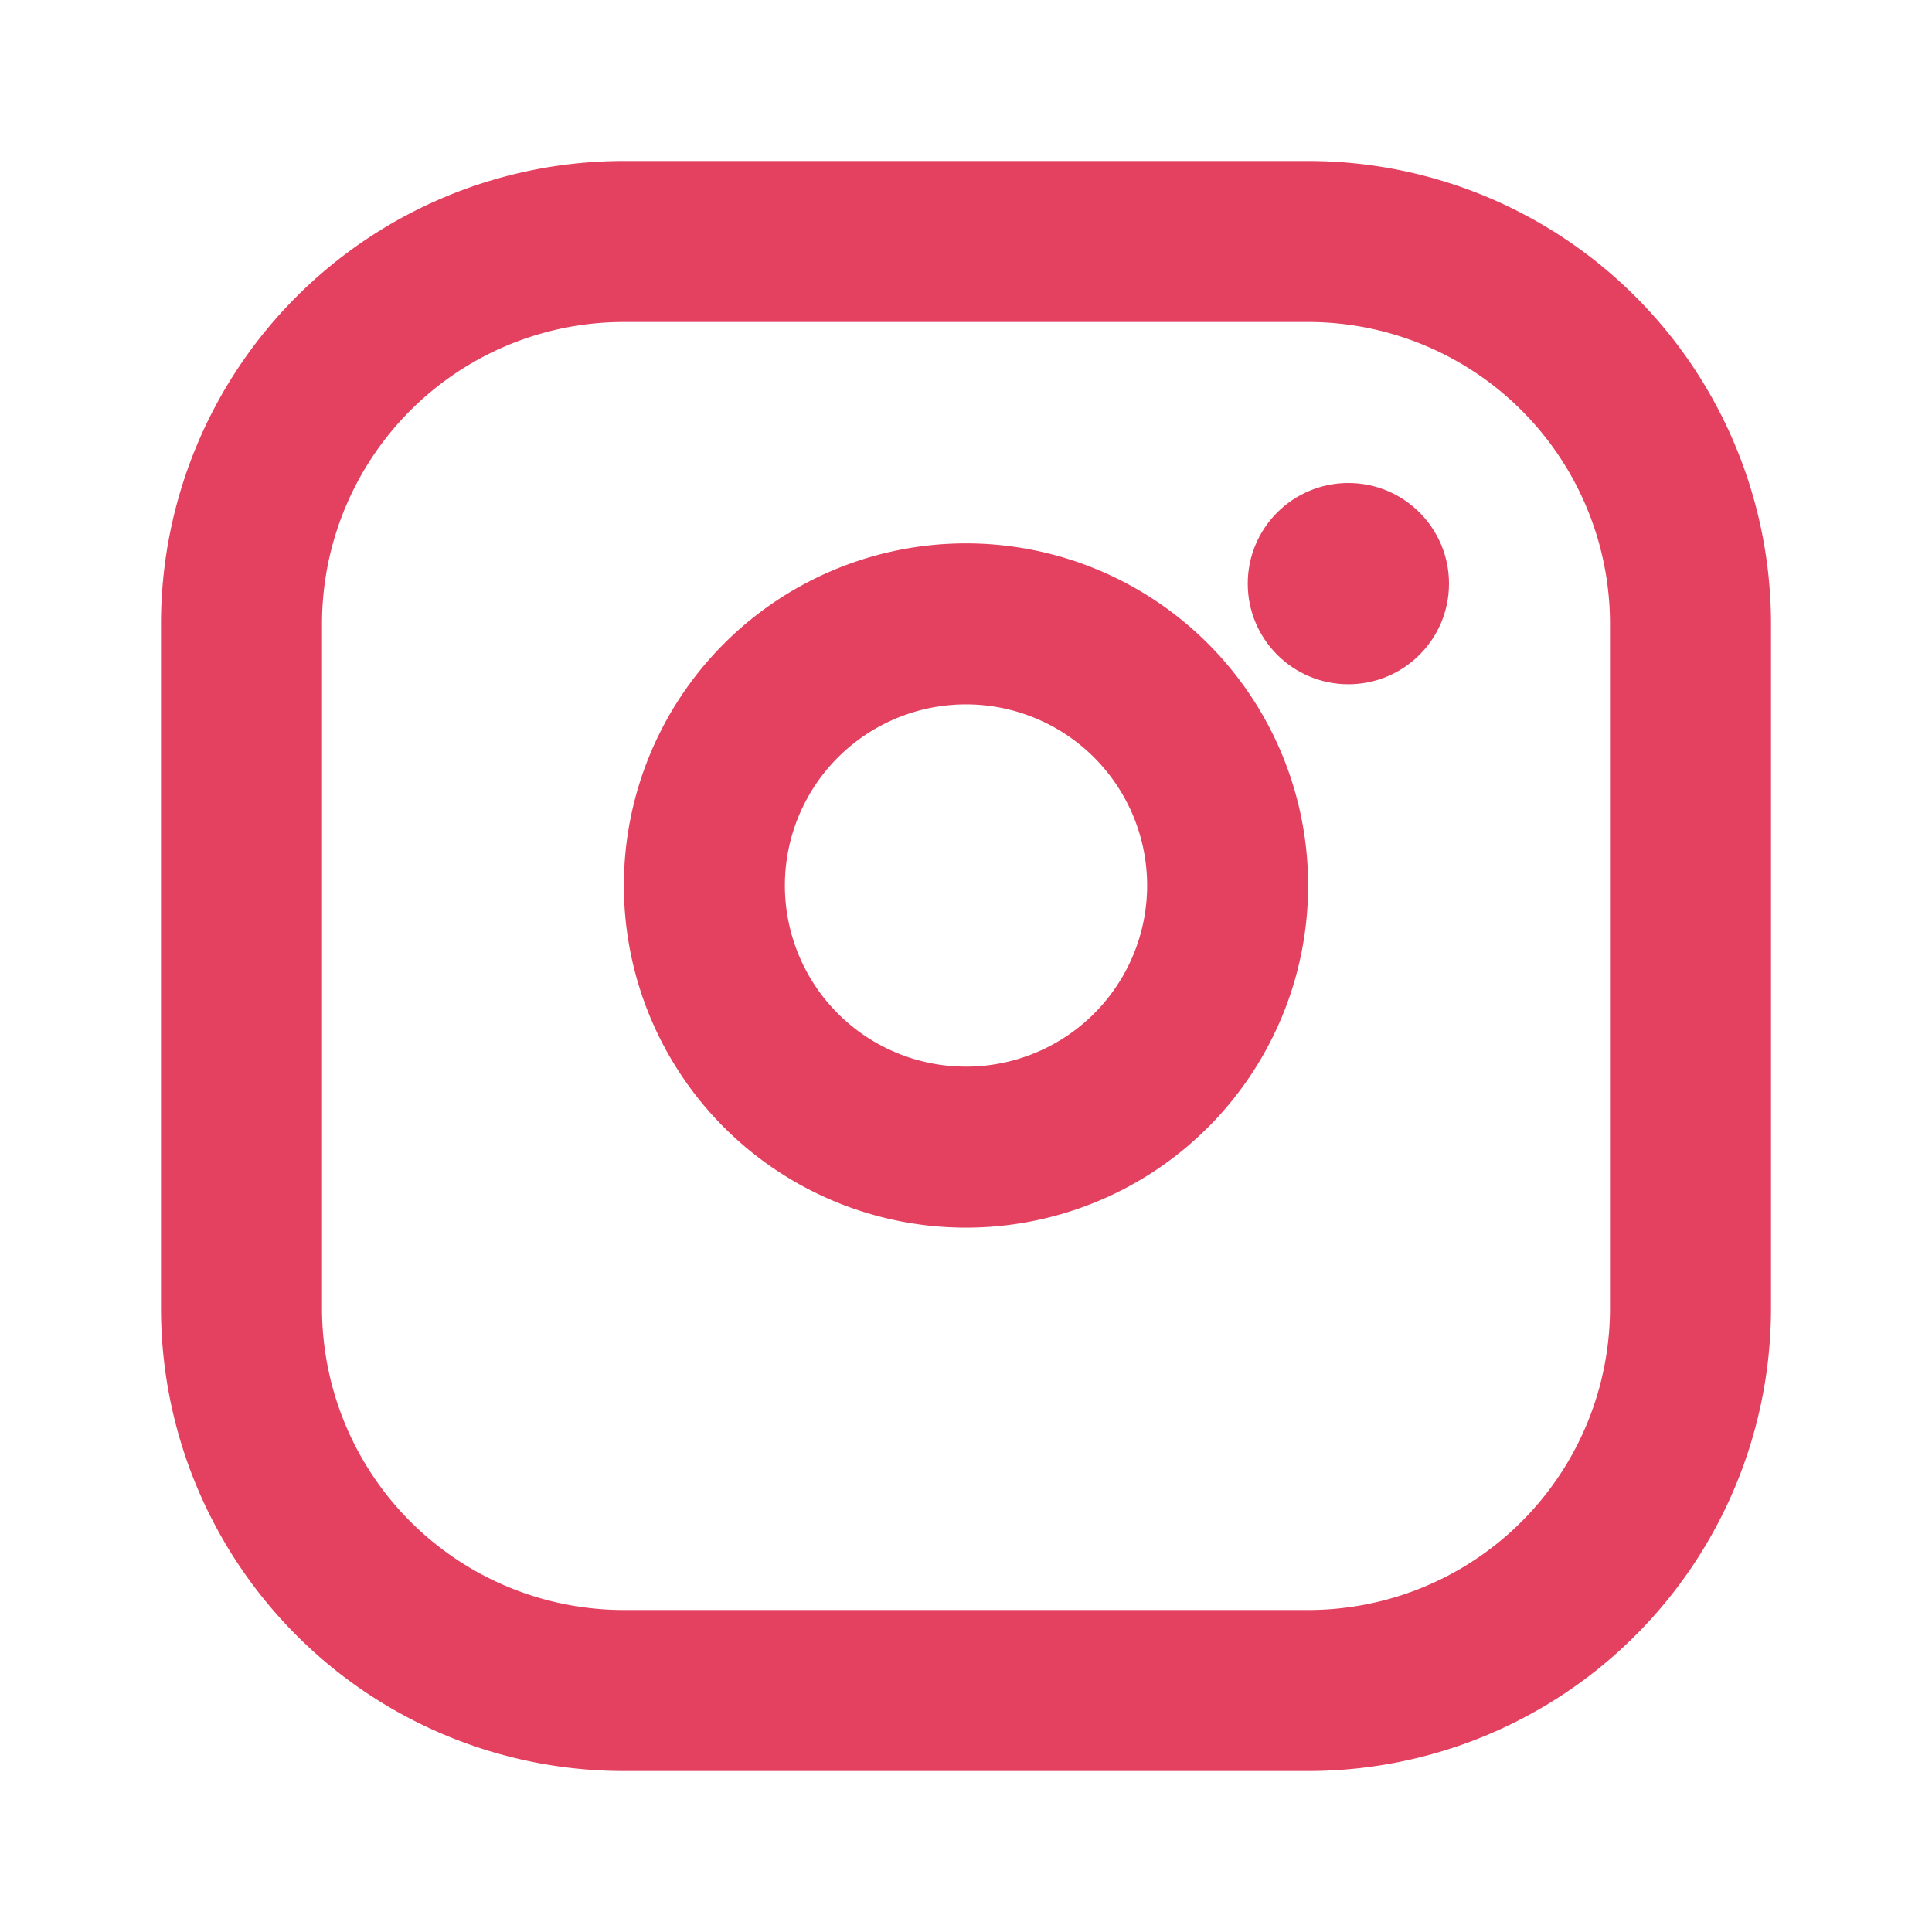<svg xmlns="http://www.w3.org/2000/svg" viewBox="0 0 24 24" fill="#E4405F"><path d="M7.75 2A5.75 5.75 0 002 7.75v8.5A5.75 5.75 0 007.75 22h8.5A5.75 5.75 0 0022 16.25v-8.5A5.75 5.75 0 0016.25 2h-8.5zm0 2h8.5A3.75 3.75 0 0120 7.75v8.5a3.75 3.75 0 01-3.75 3.75h-8.5A3.75 3.75 0 014 16.25v-8.5A3.75 3.75 0 017.75 4zm4.25 2.75a4.25 4.25 0 100 8.5 4.25 4.25 0 000-8.5zm0 2a2.25 2.25 0 110 4.5 2.25 2.25 0 010-4.5z"/><circle cx="16.75" cy="7.25" r="1.25"/></svg>